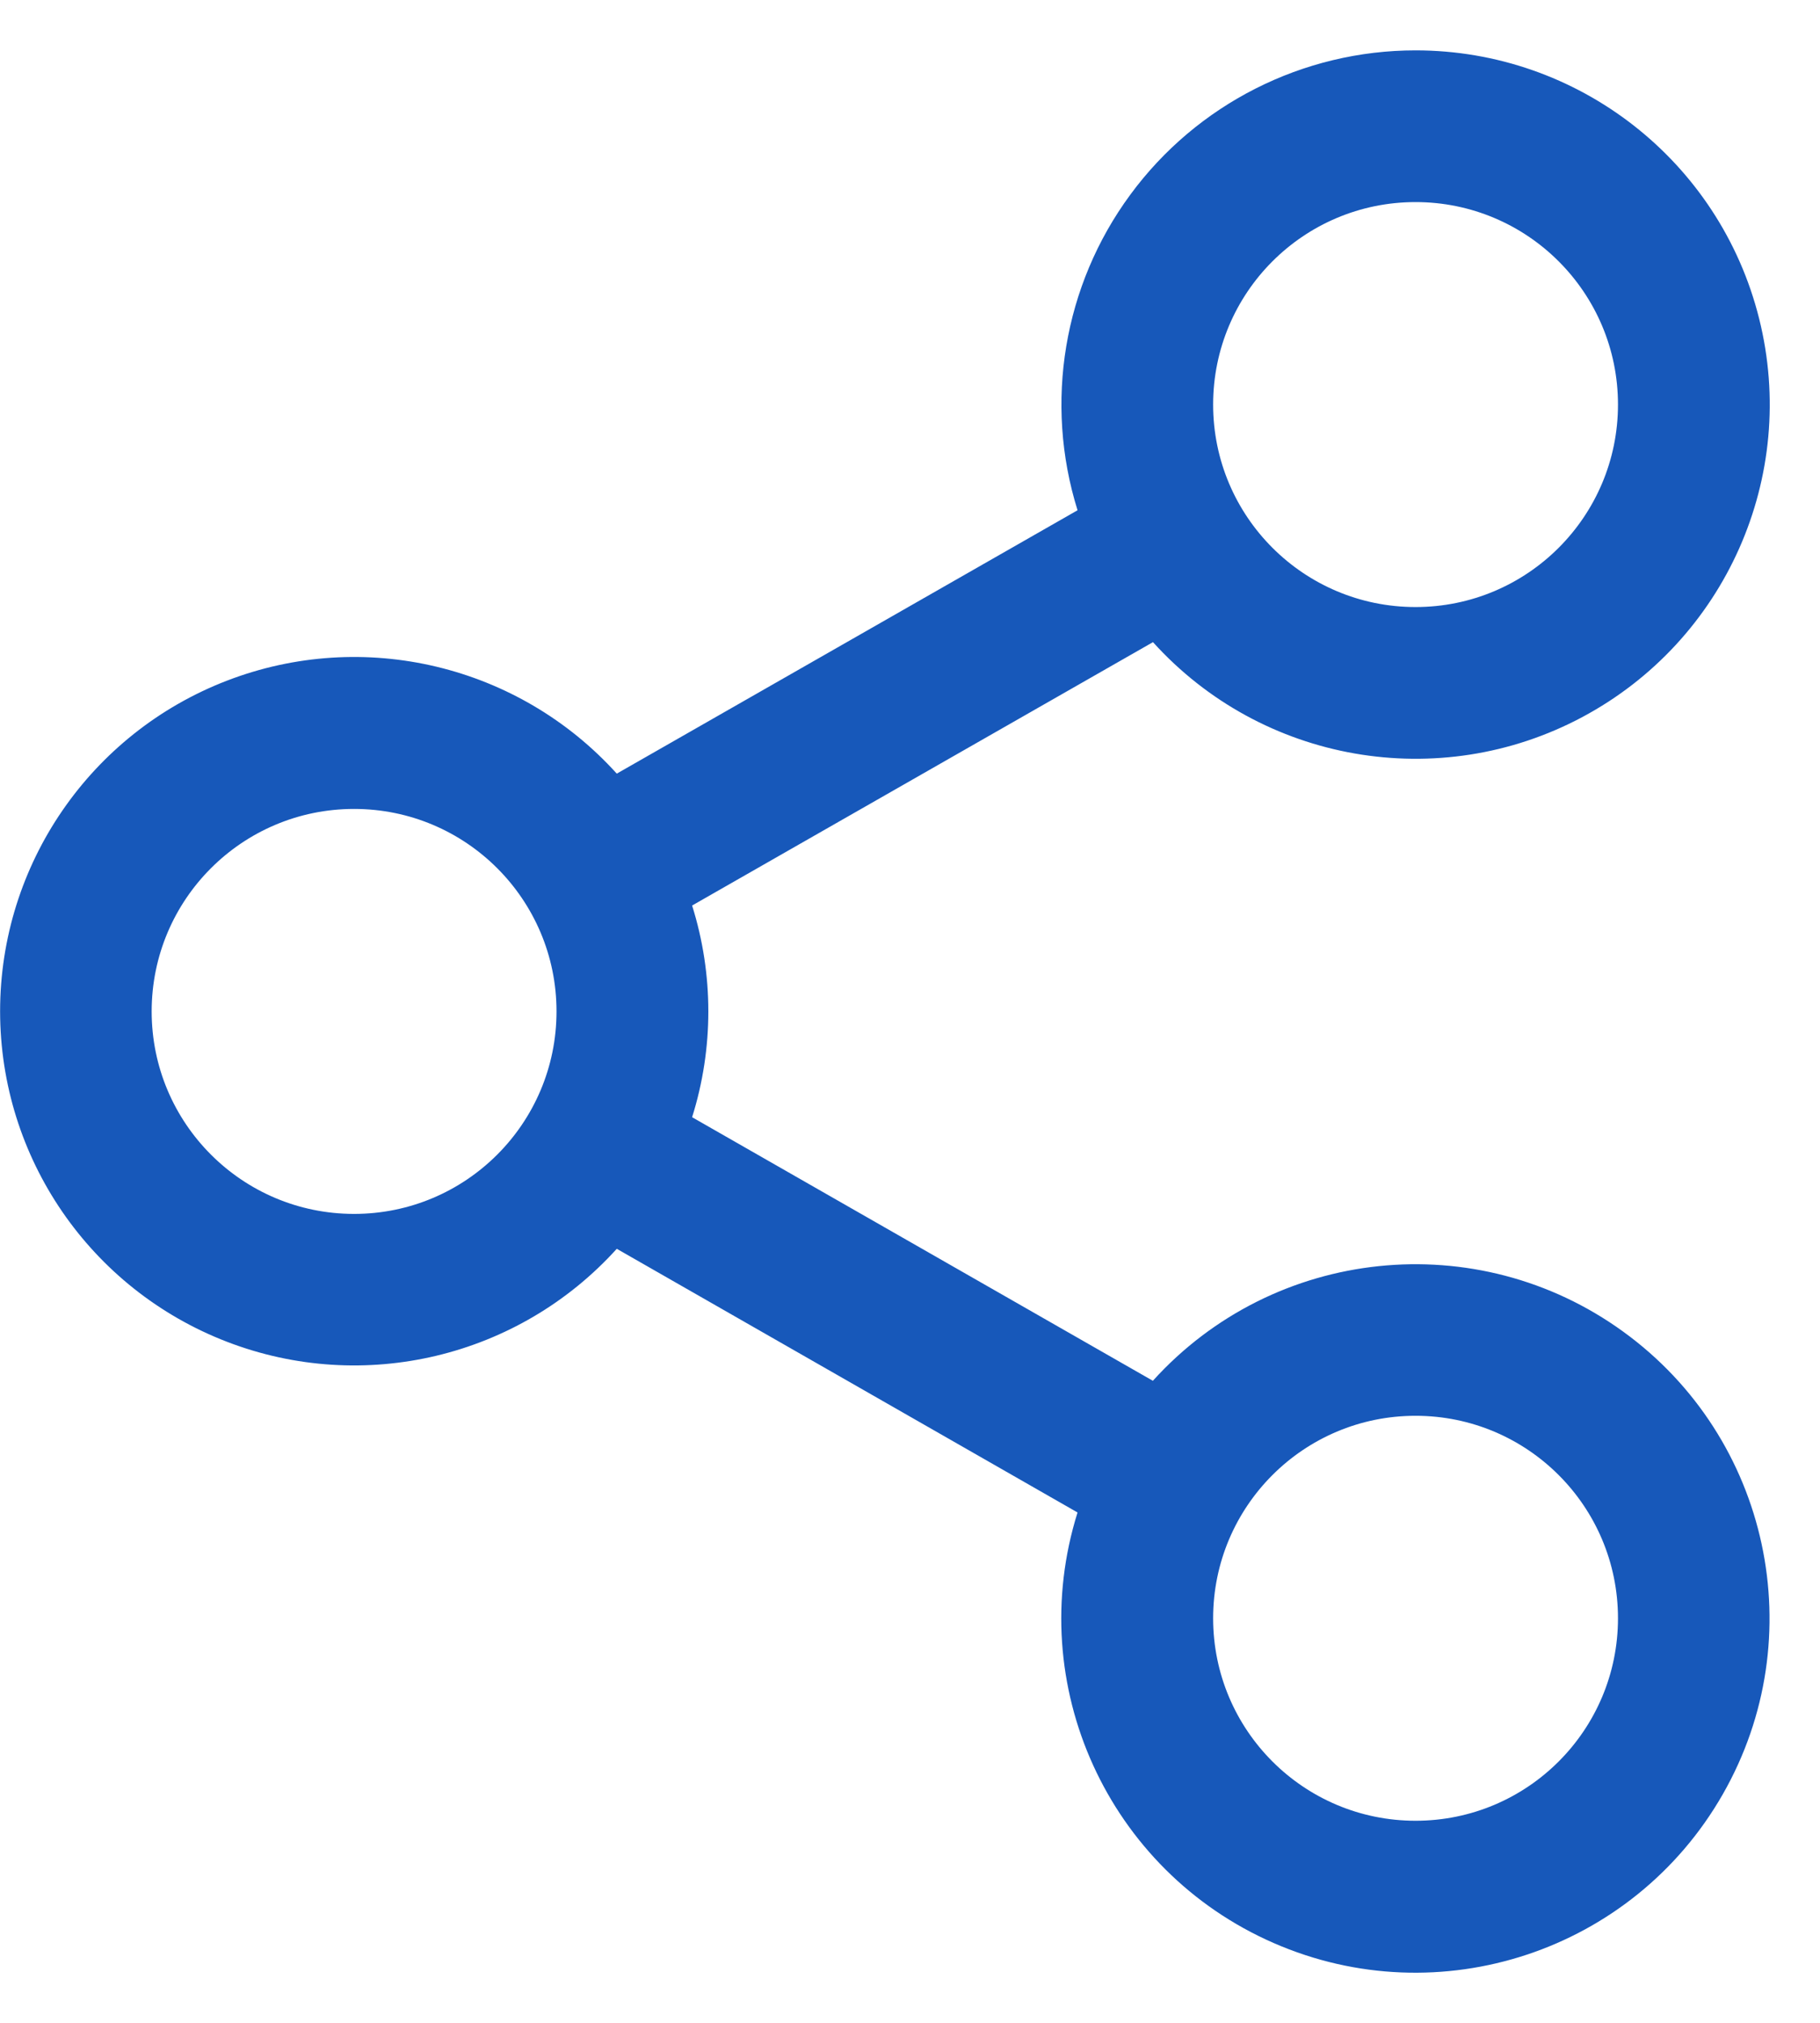 <svg width="18" height="20" viewBox="0 0 18 20" fill="none" xmlns="http://www.w3.org/2000/svg">
<path fill-rule="evenodd" clip-rule="evenodd" d="M17.398 3.15C17.008 1.591 15.607 0.498 14 0.498C12.886 0.498 11.838 1.028 11.178 1.926C10.518 2.823 10.325 3.982 10.657 5.045L6.1 7.649C5.129 6.575 3.596 6.209 2.244 6.73C0.892 7.251 0.001 8.55 0.001 9.998C0.001 11.447 0.892 12.745 2.244 13.266C3.596 13.787 5.129 13.421 6.1 12.347L10.657 14.954C10.122 16.66 10.958 18.495 12.597 19.211C14.236 19.927 16.15 19.293 17.038 17.741C17.926 16.189 17.503 14.217 16.055 13.167C14.608 12.117 12.602 12.326 11.402 13.652L6.845 11.046C7.059 10.365 7.059 9.634 6.845 8.953L11.403 6.349C12.481 7.541 14.232 7.846 15.649 7.09C17.067 6.333 17.788 4.709 17.398 3.15ZM11.998 16C11.998 14.894 12.894 13.998 14 13.998C15.106 13.998 16.002 14.894 16.002 16C16.002 17.106 15.106 18.002 14 18.002C12.894 18.002 11.998 17.106 11.998 16ZM3.502 7.998C2.396 7.998 1.5 8.894 1.5 10C1.5 11.106 2.396 12.002 3.502 12.002C4.608 12.002 5.504 11.106 5.504 10C5.504 8.894 4.608 7.998 3.502 7.998ZM11.998 4C11.998 2.894 12.894 1.998 14 1.998C15.106 1.998 16.002 2.894 16.002 4C16.002 5.106 15.106 6.002 14 6.002C12.894 6.002 11.998 5.106 11.998 4Z" fill="#1758BA"/>
</svg>

